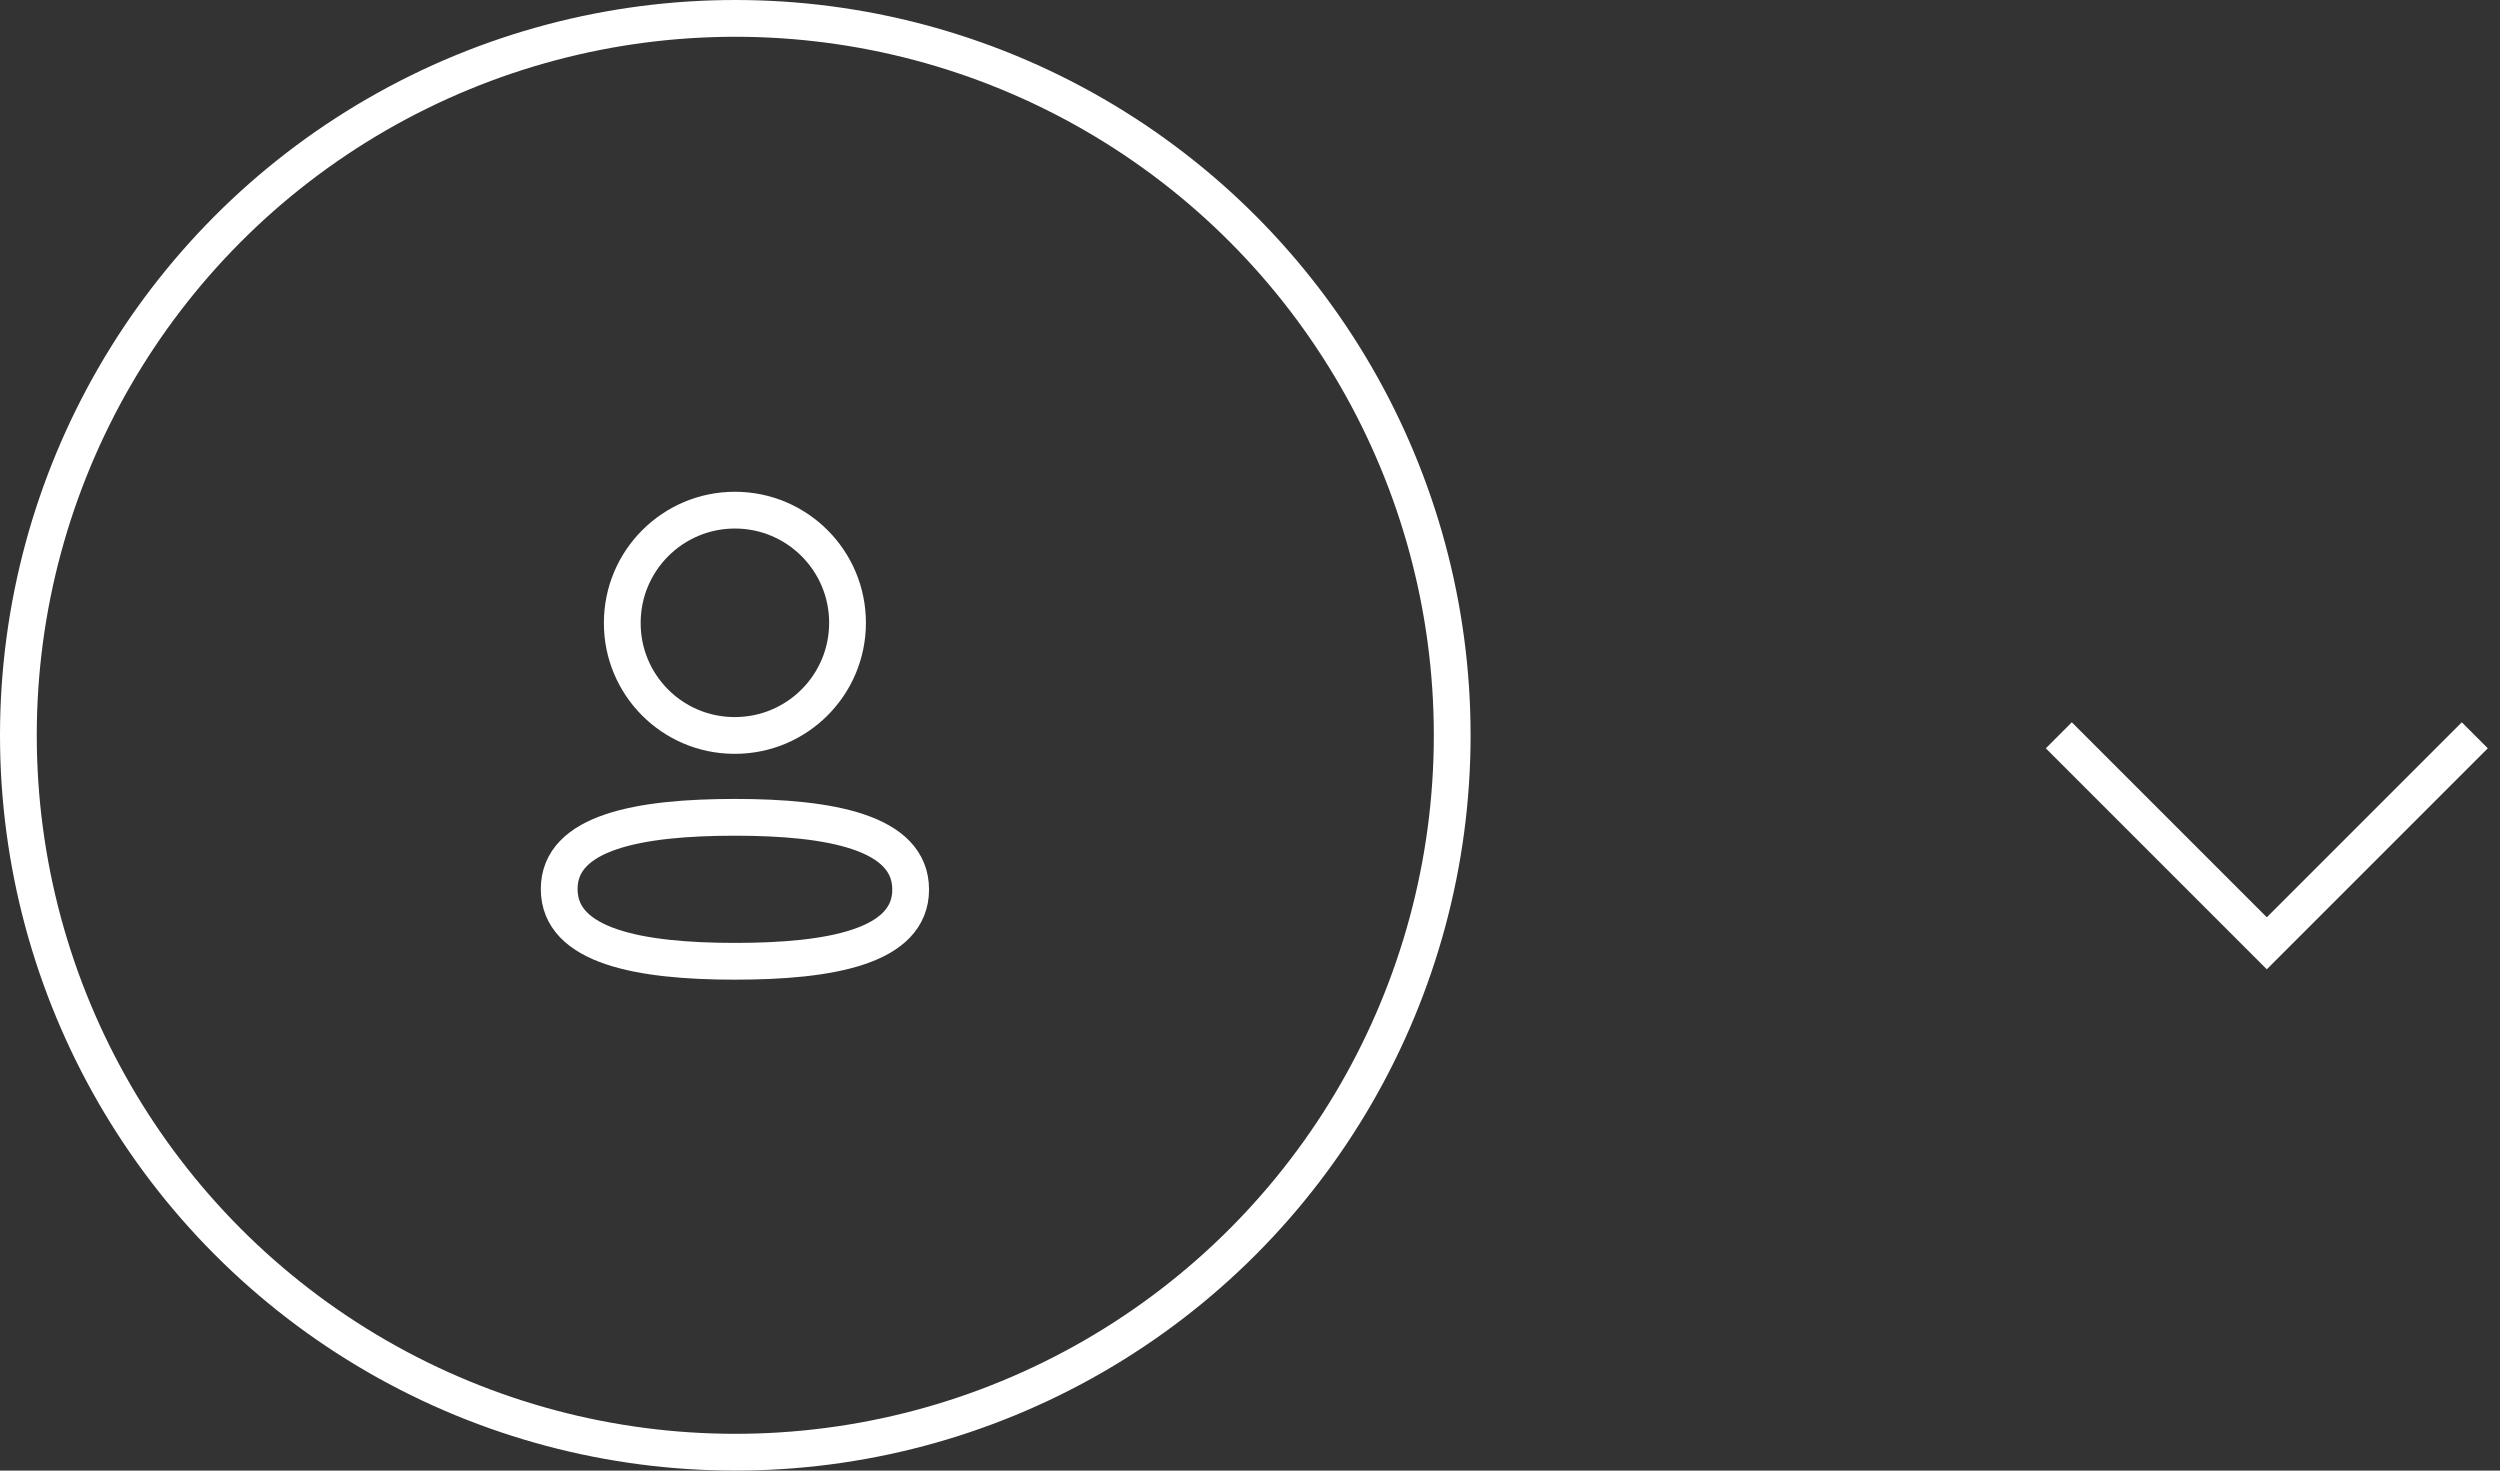 <svg width="68" height="40" viewBox="0 0 68 40" fill="none" xmlns="http://www.w3.org/2000/svg">
<rect x="0" y="0" width="68" height="40" fill="#333333" stroke="none"/>
<path fill-rule="evenodd" clip-rule="evenodd" d="M19.99 22.231C17.412 22.231 15.21 22.621 15.21 24.182C15.21 25.743 17.398 26.147 19.99 26.147C22.569 26.147 24.77 25.756 24.77 24.196C24.77 22.635 22.583 22.231 19.99 22.231Z" stroke="white" stroke-linecap="round" stroke-linejoin="round"/>
<path fill-rule="evenodd" clip-rule="evenodd" d="M19.99 20.004C21.682 20.004 23.053 18.632 23.053 16.94C23.053 15.248 21.682 13.876 19.99 13.876C18.298 13.876 16.926 15.248 16.926 16.94C16.92 18.626 18.283 19.998 19.968 20.004H19.99Z" stroke="white" stroke-linecap="round" stroke-linejoin="round"/>
<circle cx="20" cy="20" r="19.5" stroke="white"/>
<path d="M67.314 20L61.657 25.657L56 20" stroke="white"/>
</svg>
